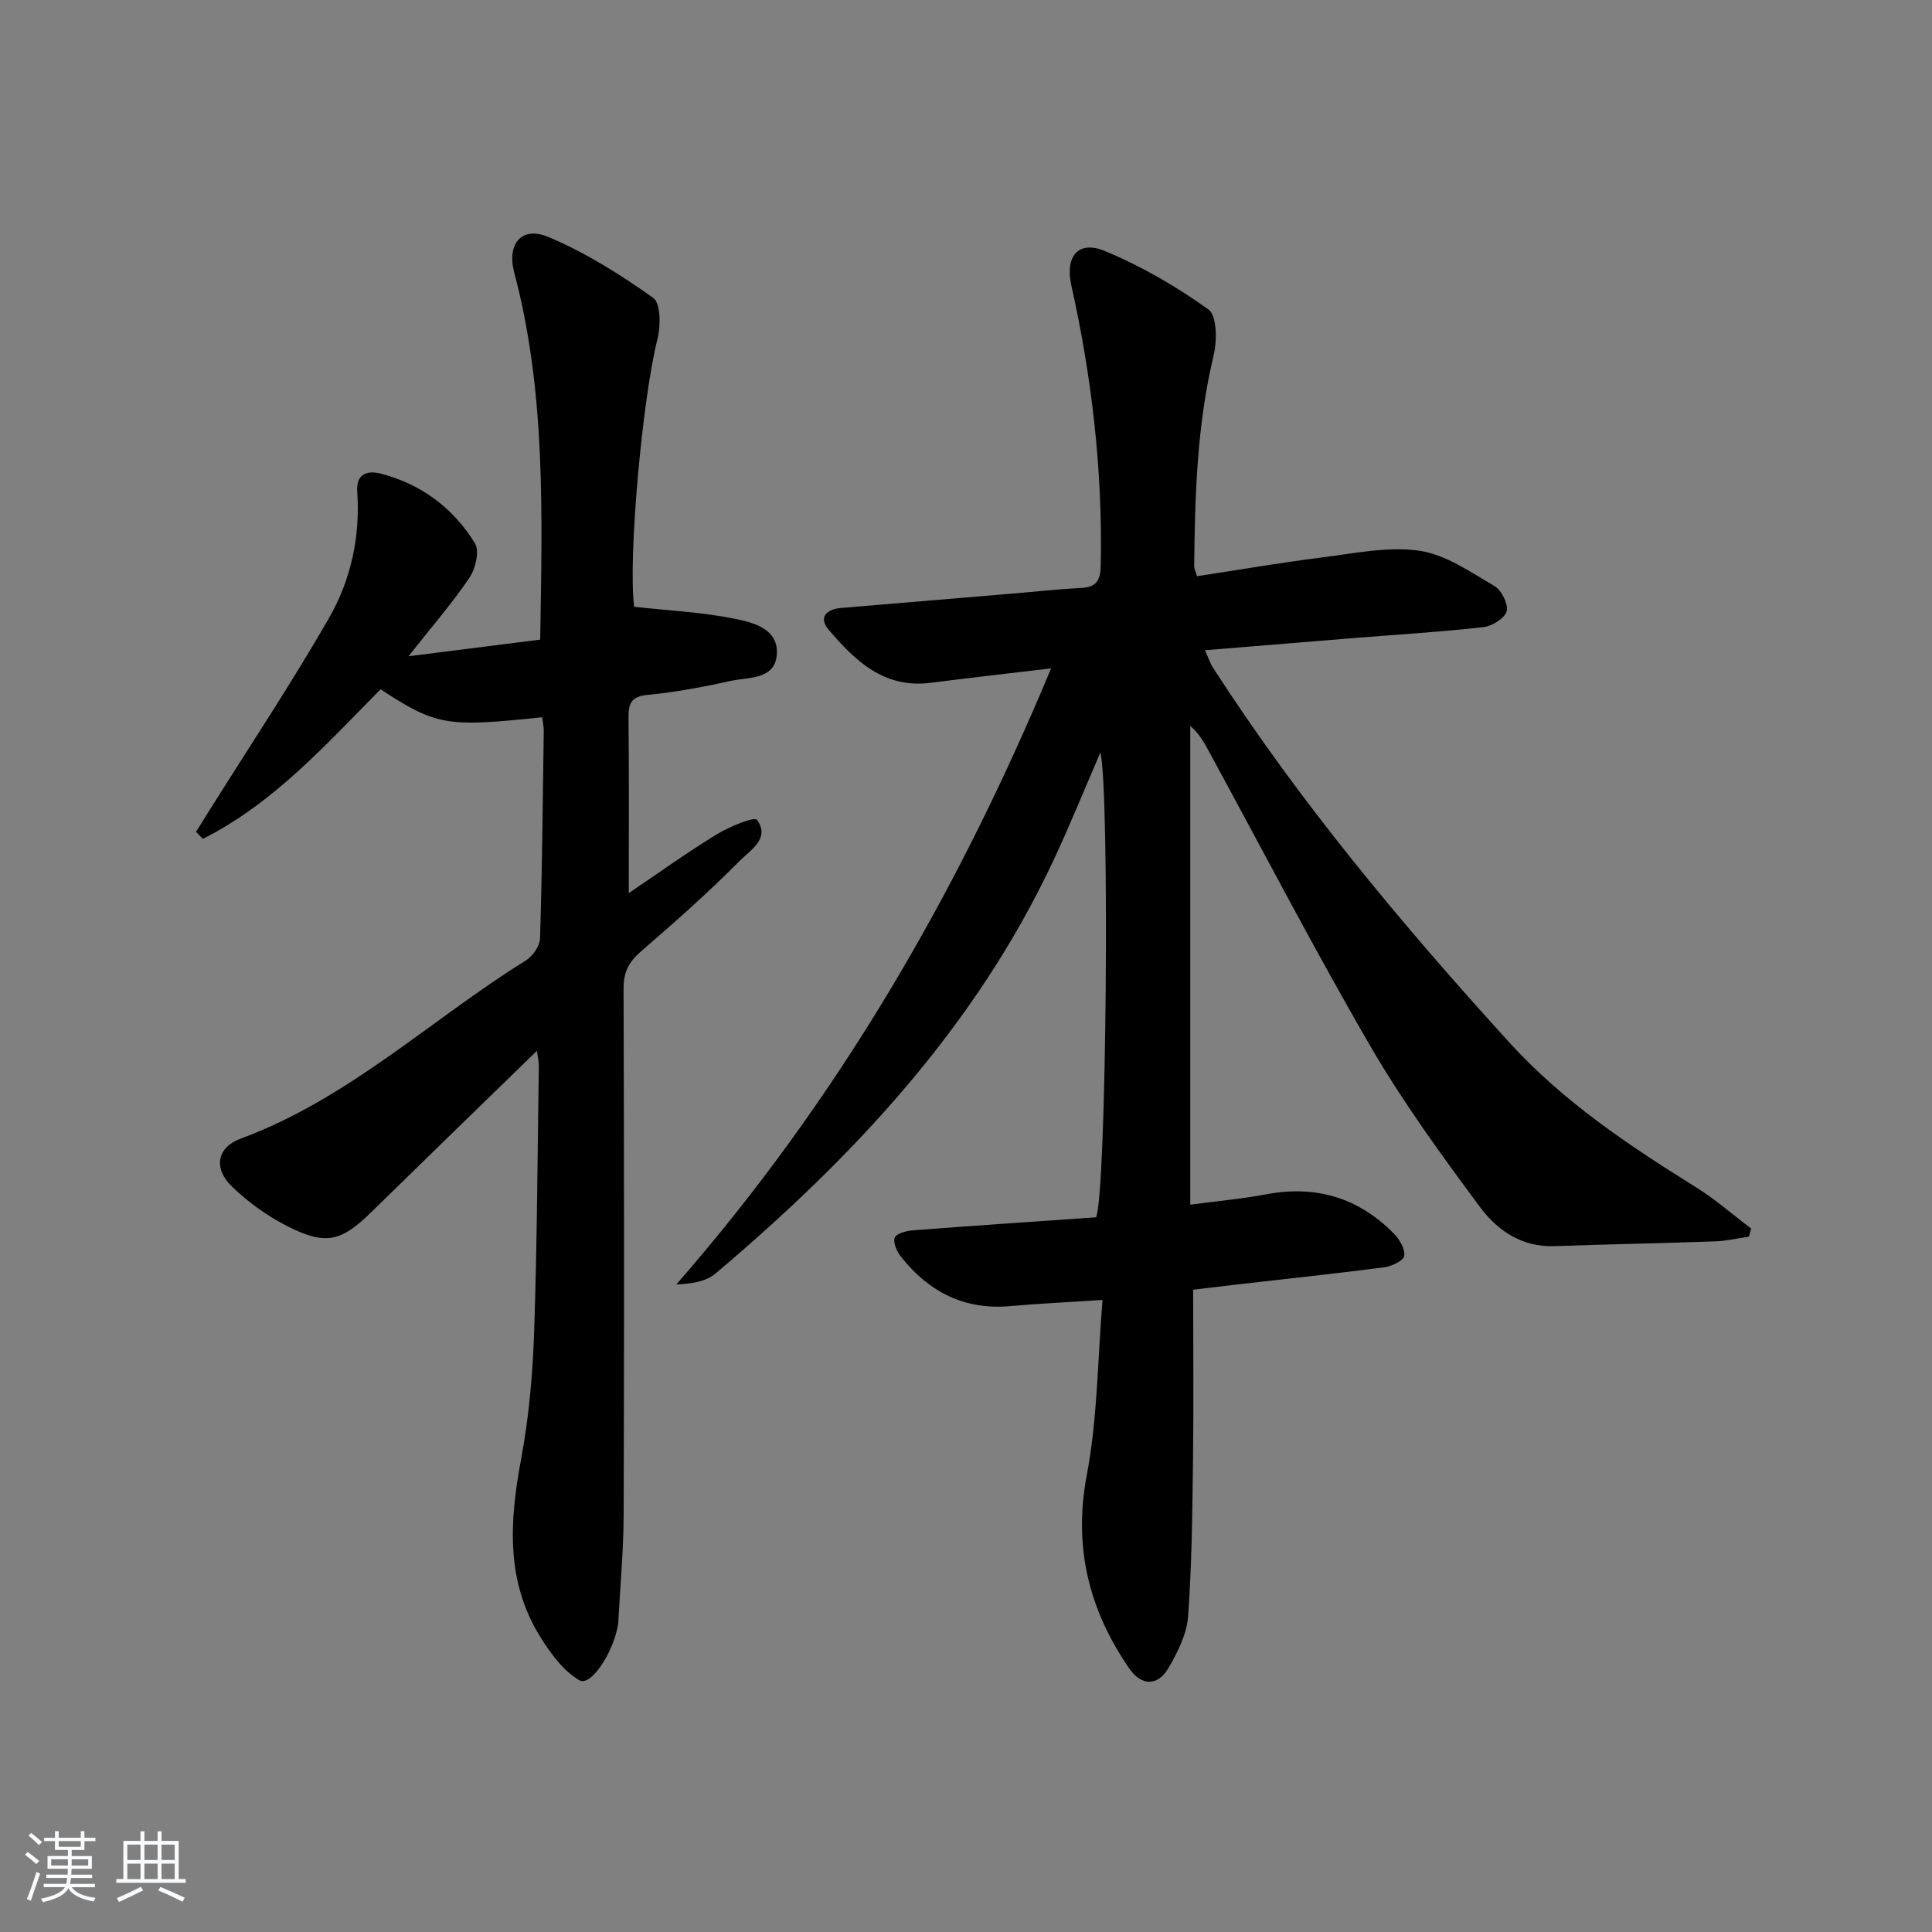 <svg enable-background="new 0 0 400 400" viewBox="0 0 400 400" xmlns="http://www.w3.org/2000/svg"><rect x="0" y="0" width="400" height="400" fill="#808080" stroke="none"/><path d="m5.17 384 .55-.58c.85.61 1.65 1.24 2.4 1.87l-.59.64c-.83-.73-1.62-1.38-2.36-1.93m1.22 9.53-.82-.34c.71-1.76 1.37-3.64 1.98-5.63.24.13.5.25.76.36-.6 1.67-1.24 3.54-1.92 5.61m-.5-13.5.57-.54c.56.44 1.31 1.06 2.26 1.87l-.65.64c-.67-.66-1.4-1.32-2.18-1.97m3.25.46h2.24v-1.36h.77v1.36h4.57v-1.36h.76v1.36h2.28v.69h-2.28v1.84h-2.64v1.26h4.18v2.64h-4.21c0 .45-.02.86-.05 1.21h4.32v.69h-4.38c-.04.34-.1.75-.19 1.22h5.15v.69h-4.82c.87 1.19 2.51 1.92 4.93 2.19-.17.31-.3.57-.37.76-2.77-.49-4.52-1.41-5.26-2.76-.56 1.26-2.3 2.23-5.24 2.9-.12-.24-.26-.48-.43-.72 2.73-.55 4.38-1.34 4.96-2.38h-4.38v-.69h4.65c.1-.38.17-.79.21-1.22h-4.32v-.69h4.4c.03-.34.05-.75.05-1.21h-4.2v-2.64h4.23v-1.26h-2.69v-1.84h-2.24zm1.46 4.46v1.29h3.45c.01-.4.02-.57.01-.53v-.32-.45h-3.46zm1.55-2.59h4.57v-1.19h-4.57zm6.11 2.59h-3.42v.77c-.01.19-.01.37-.02.53h3.44z" fill="#fafbfc"/><path d="m32.63 379.16h.82v1.98h3.54v7.89h1.46v.78h-14.37v-.78h1.46v-7.89h3.54v-1.98h.82v1.98h2.73zm-3.49 11.48.5.73c-1.61.82-3.28 1.63-5 2.42-.13-.27-.28-.55-.44-.82 1.75-.73 3.4-1.5 4.94-2.33m-2.78-5.55h2.73v-3.18h-2.73zm0 3.95h2.73v-3.2h-2.73zm3.54-3.95h2.73v-3.18h-2.73zm0 3.95h2.73v-3.2h-2.73zm7.89 4.68c-1.84-.92-3.51-1.7-5.02-2.32l.45-.73c1.89.8 3.57 1.55 5.04 2.23zm-1.62-11.81h-2.73v3.18h2.73zm-2.73 7.13h2.73v-3.2h-2.73z" fill="#fafbfc"/><g fill="#000001"><path d="m247.82 119.3c8.61-1.31 17.23-2.8 25.9-3.89 6.69-.84 13.61-2.32 20.13-1.39 5.44.78 10.58 4.41 15.55 7.3 1.47.86 2.92 3.76 2.53 5.24-.38 1.46-3.02 3.08-4.82 3.28-8.74.99-17.54 1.52-26.32 2.22-10.25.83-20.5 1.67-31.32 2.56.68 1.49 1.07 2.68 1.72 3.7 17.92 27.77 39 52.99 61.22 77.42 11.34 12.47 24.85 21.4 38.82 30.13 3.99 2.49 7.56 5.64 11.33 8.48-.15.56-.31 1.12-.46 1.68-2.31.34-4.62.9-6.95.98-11.14.39-22.28.61-33.41.99-6.69.23-11.76-3.29-15.31-8.08-8.01-10.8-15.98-21.74-22.72-33.34-11.67-20.12-22.4-40.79-33.53-61.23-.98-1.8-1.99-3.57-3.75-5.03v99.09c5.4-.72 10.6-1.17 15.71-2.14 10.31-1.95 19.13.7 26.44 8.13 1.17 1.19 2.39 3.22 2.15 4.62-.18 1.03-2.63 2.17-4.19 2.37-10.54 1.36-21.11 2.48-31.66 3.69-2.78.32-5.55.67-7.85.95 0 12.04.11 23.65-.03 35.26-.14 10.8-.24 21.61-1.02 32.37-.26 3.64-2.14 7.36-4.02 10.62-2.26 3.9-5.66 3.82-8.2.11-8.33-12.15-11.58-25.12-8.74-40.07 2.22-11.64 2.21-23.7 3.25-36.18-7.01.46-13.1.74-19.16 1.28-9.49.84-16.83-2.98-22.57-10.23-.84-1.07-1.68-2.91-1.3-3.94.32-.86 2.39-1.41 3.73-1.52 12.74-.98 25.49-1.83 37.96-2.7 2.17-4.99 2.84-88.23.9-96.24-3.34 7.7-6.35 15.16-9.76 22.43-16.12 34.35-41.35 61.3-69.93 85.45-1.97 1.67-4.96 2.13-8.12 2.26 33.25-38.03 58.07-80.66 77.6-127.55-8.96 1.07-16.98 1.97-24.98 2.99-9.58 1.22-15.6-4.54-21.06-10.98-2.2-2.6-.45-4.26 2.58-4.52 11.76-.99 23.52-1.97 35.28-2.96 4.8-.4 9.6-.94 14.42-1.18 3.27-.16 3.98-1.7 4.04-4.77.39-19.56-1.84-38.81-6.09-57.87-1.34-5.99 1.41-9.41 6.91-7.13 7.57 3.13 14.83 7.34 21.48 12.12 1.78 1.28 1.79 6.51 1.06 9.55-3.44 14.36-3.87 28.94-4.02 43.57-.01.51.25.98.58 2.1z"/><path d="m111.17 217.55c-11.85 11.53-23.07 22.41-34.23 33.34-6.25 6.13-9.4 7.02-17.27 3.07-4.22-2.12-8.25-5.01-11.65-8.3-3.88-3.74-3.13-8.1 1.83-9.93 22.27-8.2 39.34-24.64 59.04-36.89 1.41-.88 2.87-2.98 2.92-4.55.44-14.3.57-28.62.77-42.93.01-.95-.21-1.91-.33-2.86-19.87 2.09-21.91 1.74-33.46-5.79-11.31 11.45-22.17 23.61-36.79 30.97-.47-.48-.95-.97-1.42-1.45.92-1.48 1.84-2.95 2.77-4.43 8.29-13.24 16.96-26.26 24.74-39.79 4.56-7.92 6.53-16.92 5.87-26.24-.27-3.79 2.23-4.38 4.82-3.72 8.4 2.14 15.05 7.12 19.55 14.42.99 1.6.12 5.28-1.14 7.15-3.6 5.33-7.86 10.22-12.61 16.25 9.83-1.24 18.53-2.34 27.26-3.44.42-25.98 1.19-51.25-5.38-76.04-1.56-5.89 1.53-9.64 7.04-7.34 7.69 3.21 14.91 7.78 21.73 12.61 1.58 1.12 1.58 5.85.89 8.55-3.08 12.08-6.12 45.16-4.83 55.42 7.04.78 13.91 1.1 20.58 2.43 4.02.8 9.48 2.08 8.94 7.64-.49 5.08-5.94 4.48-9.61 5.29-5.66 1.26-11.39 2.32-17.15 2.88-3.47.34-3.95 1.89-3.92 4.82.12 11.79.05 23.59.05 36.22 6.19-4.18 12.05-8.4 18.2-12.16 2.59-1.59 7.81-3.73 8.33-3.02 2.84 3.83-1.39 6.31-3.51 8.45-6.55 6.6-13.54 12.79-20.58 18.88-2.48 2.15-3.53 4.29-3.52 7.61.12 36.32.14 72.63.02 108.95-.02 7.31-.71 14.61-1.09 21.92-.02.33-.04.67-.1.99-1.06 5.86-5.65 12.67-7.95 11.36-3.36-1.93-6.01-5.6-8.15-9.04-7.14-11.51-6.34-23.9-3.96-36.64 1.61-8.61 2.41-17.46 2.71-26.23.63-18.46.7-36.93.98-55.4.02-.61-.15-1.25-.39-3.03z"/></g></svg>